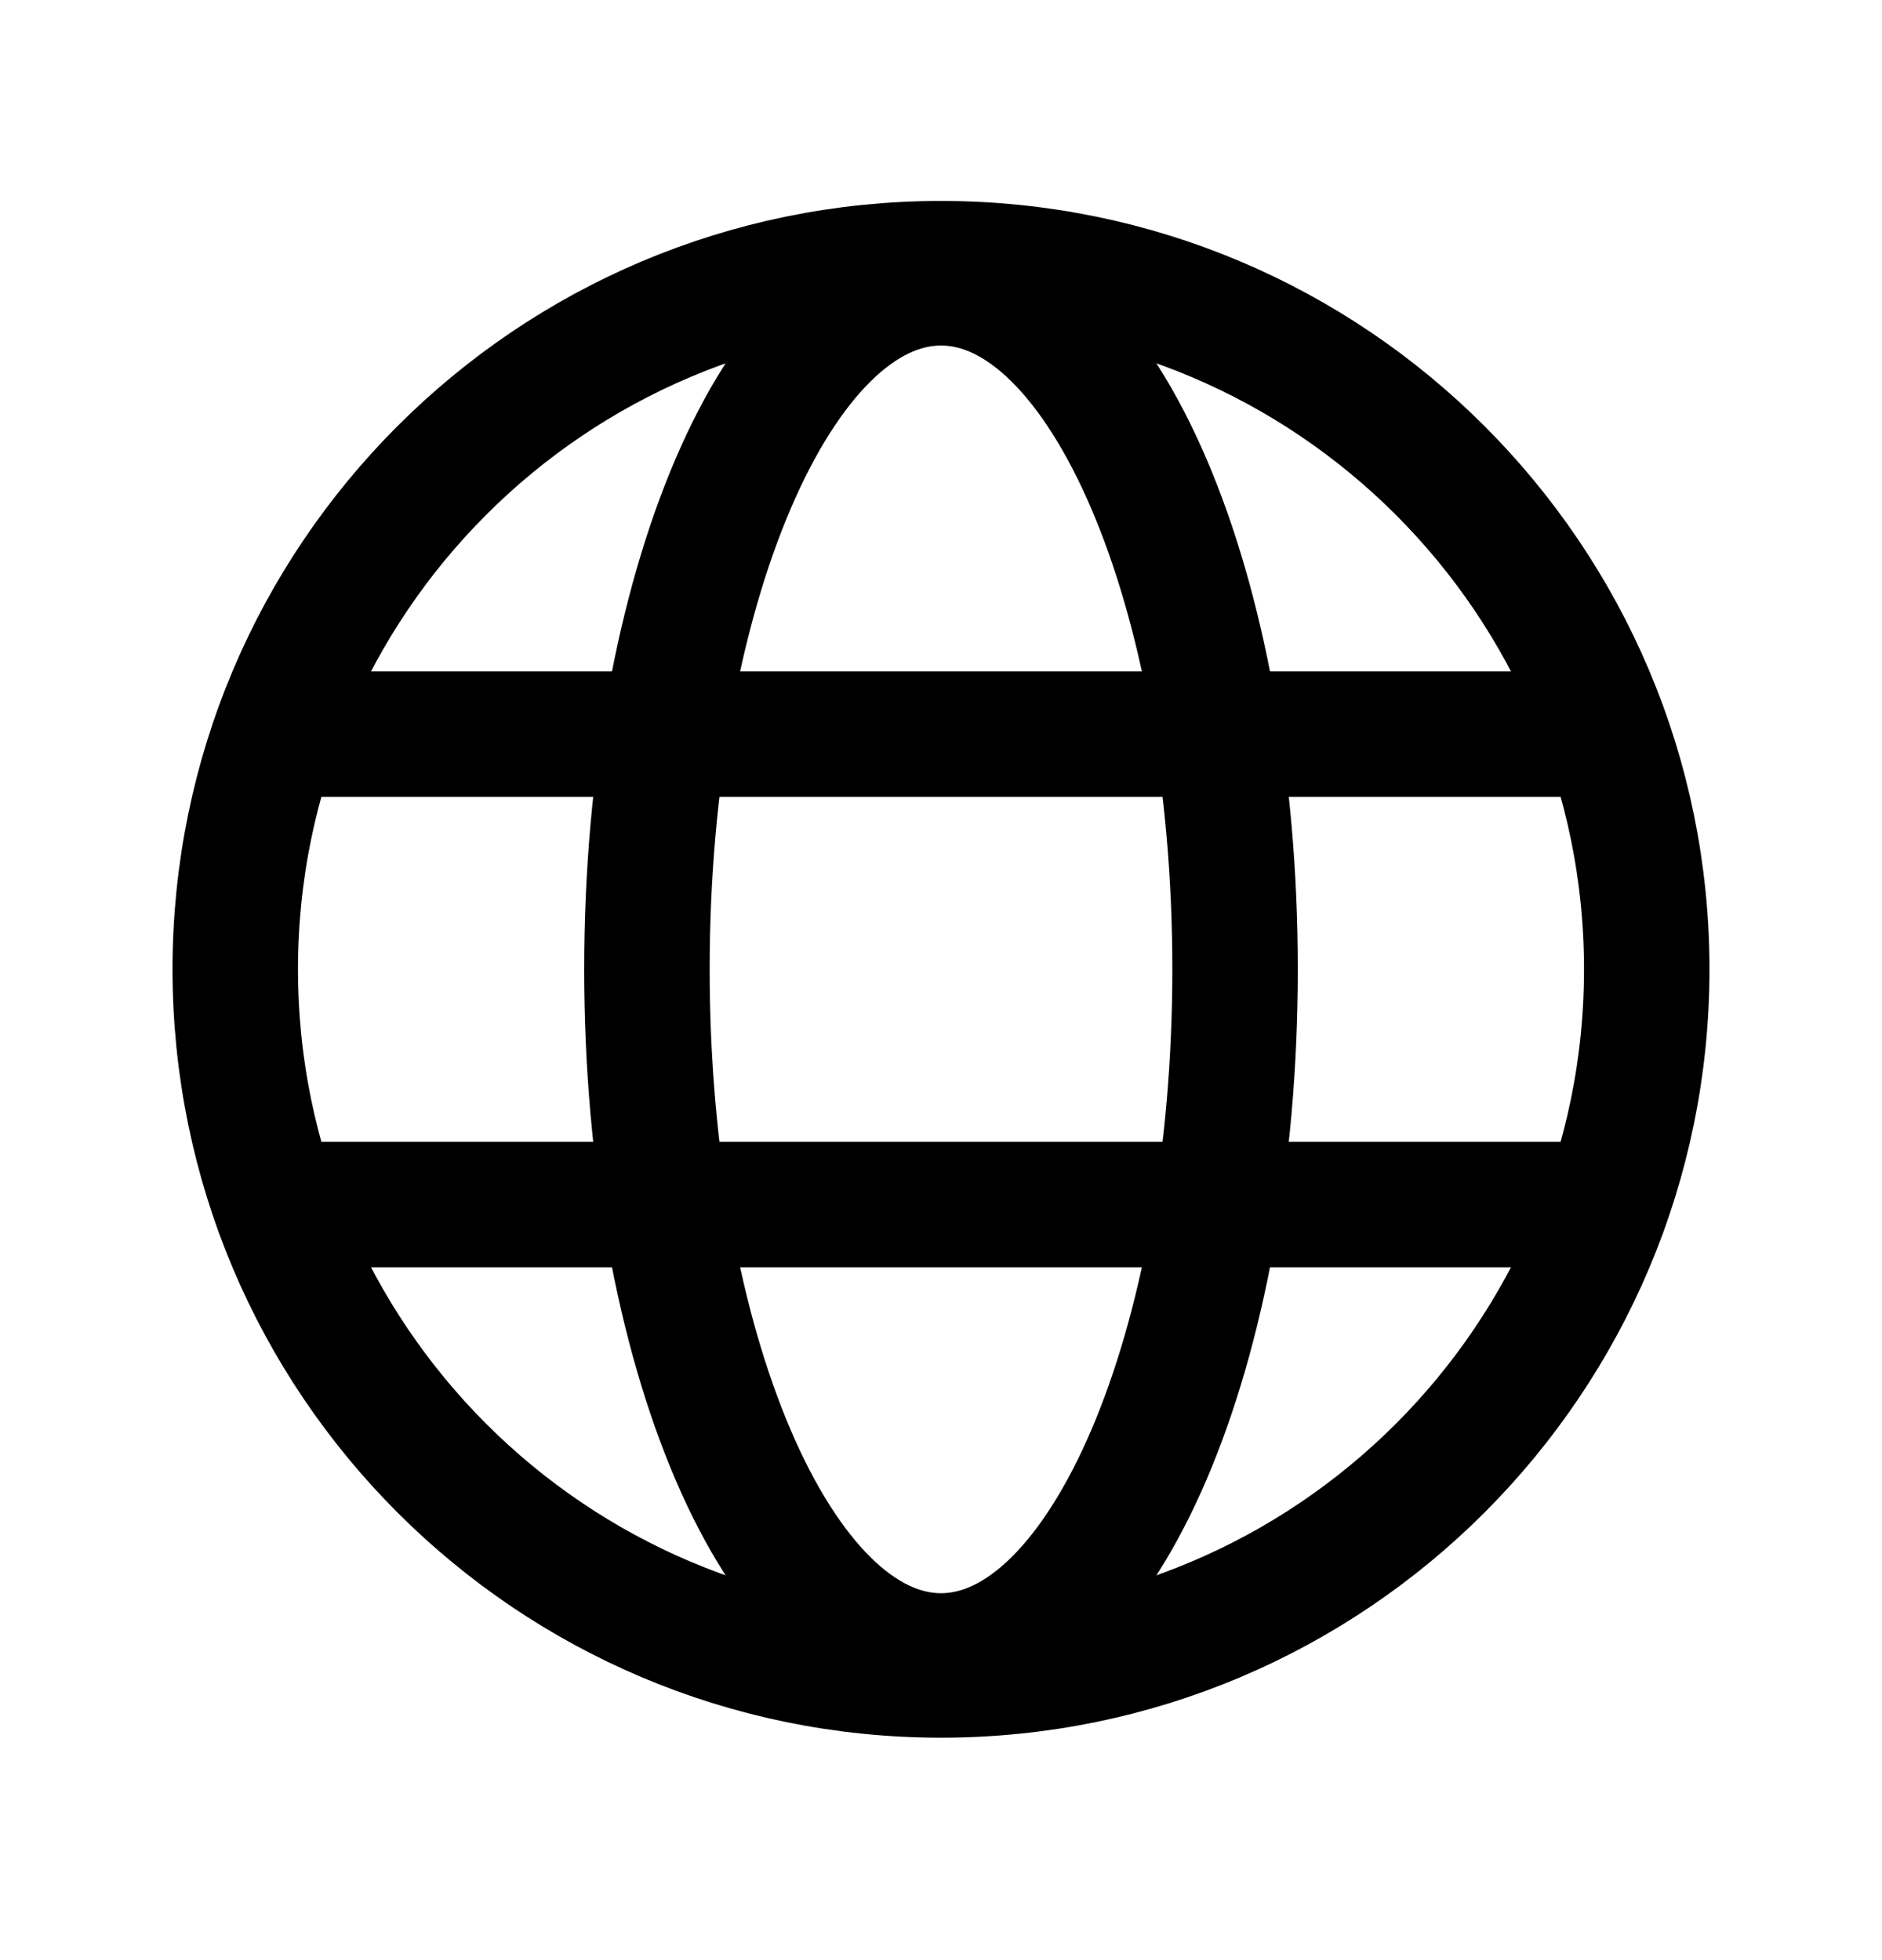<svg width="24" height="25" viewBox="0 0 24 25" fill="none" xmlns="http://www.w3.org/2000/svg">
<path d="M12 21.363C16.971 21.363 21 17.334 21 12.363C21 7.392 16.971 3.363 12 3.363C7.029 3.363 3 7.392 3 12.363C3 17.334 7.029 21.363 12 21.363Z" stroke="#7893B0" style="stroke:#7893B0;stroke:color(display-p3 0.471 0.577 0.69);stroke-opacity:1;" stroke-width="1.6" stroke-linecap="round" stroke-linejoin="round"/>
<path d="M3.516 9.363H20.484" stroke="#7893B0" style="stroke:#7893B0;stroke:color(display-p3 0.471 0.577 0.69);stroke-opacity:1;" stroke-width="1.6" stroke-linecap="round" stroke-linejoin="round"/>
<path d="M3.516 15.363H20.484" stroke="#7893B0" style="stroke:#7893B0;stroke:color(display-p3 0.471 0.577 0.69);stroke-opacity:1;" stroke-width="1.6" stroke-linecap="round" stroke-linejoin="round"/>
<path d="M12 21.12C14.071 21.12 15.75 17.199 15.75 12.363C15.75 7.527 14.071 3.607 12 3.607C9.929 3.607 8.25 7.527 8.25 12.363C8.25 17.199 9.929 21.12 12 21.12Z" stroke="#7893B0" style="stroke:#7893B0;stroke:color(display-p3 0.471 0.577 0.69);stroke-opacity:1;" stroke-width="1.6" stroke-linecap="round" stroke-linejoin="round"/>
</svg>
